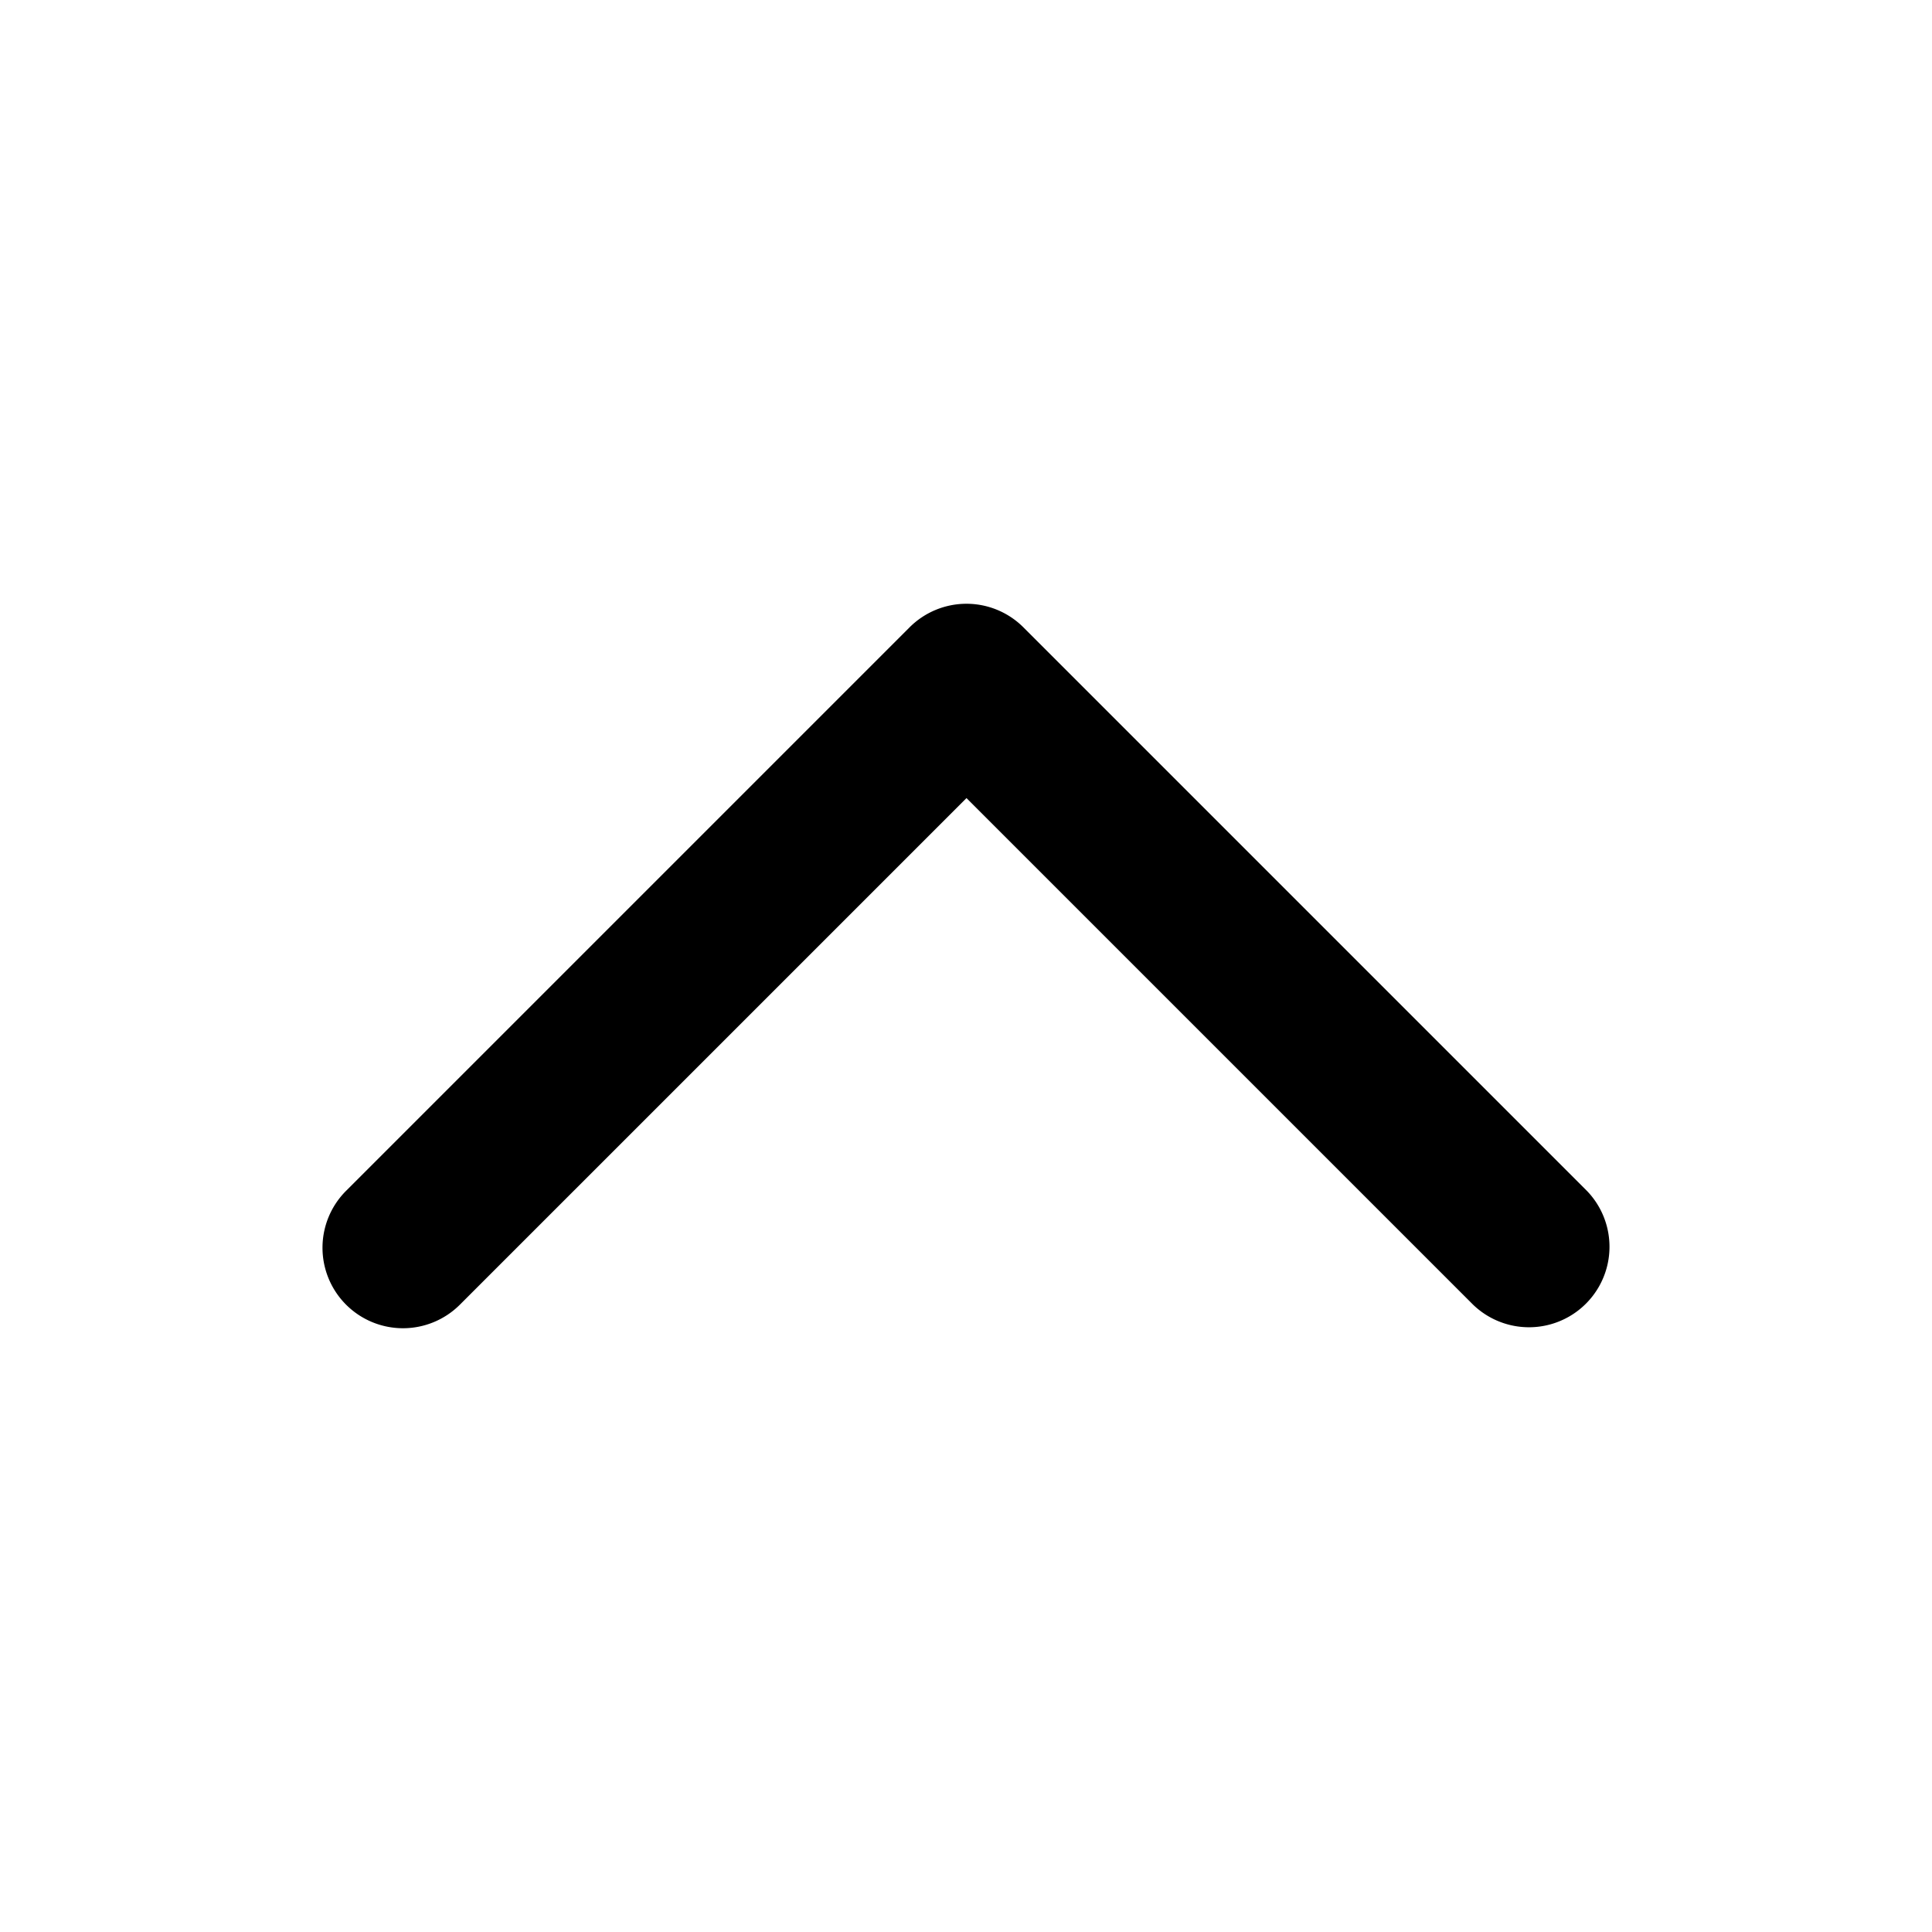 <svg xmlns="http://www.w3.org/2000/svg" viewBox="0 0 24 24"><path d="M4.299 16.207a1 1 0 0 0 1.414 0l6.293-6.293 6.293 6.293a1 1 0 0 0 1.414-1.414l-7-7a1 1 0 0 0-1.414 0l-7 7a1 1 0 0 0 0 1.414"/></svg>